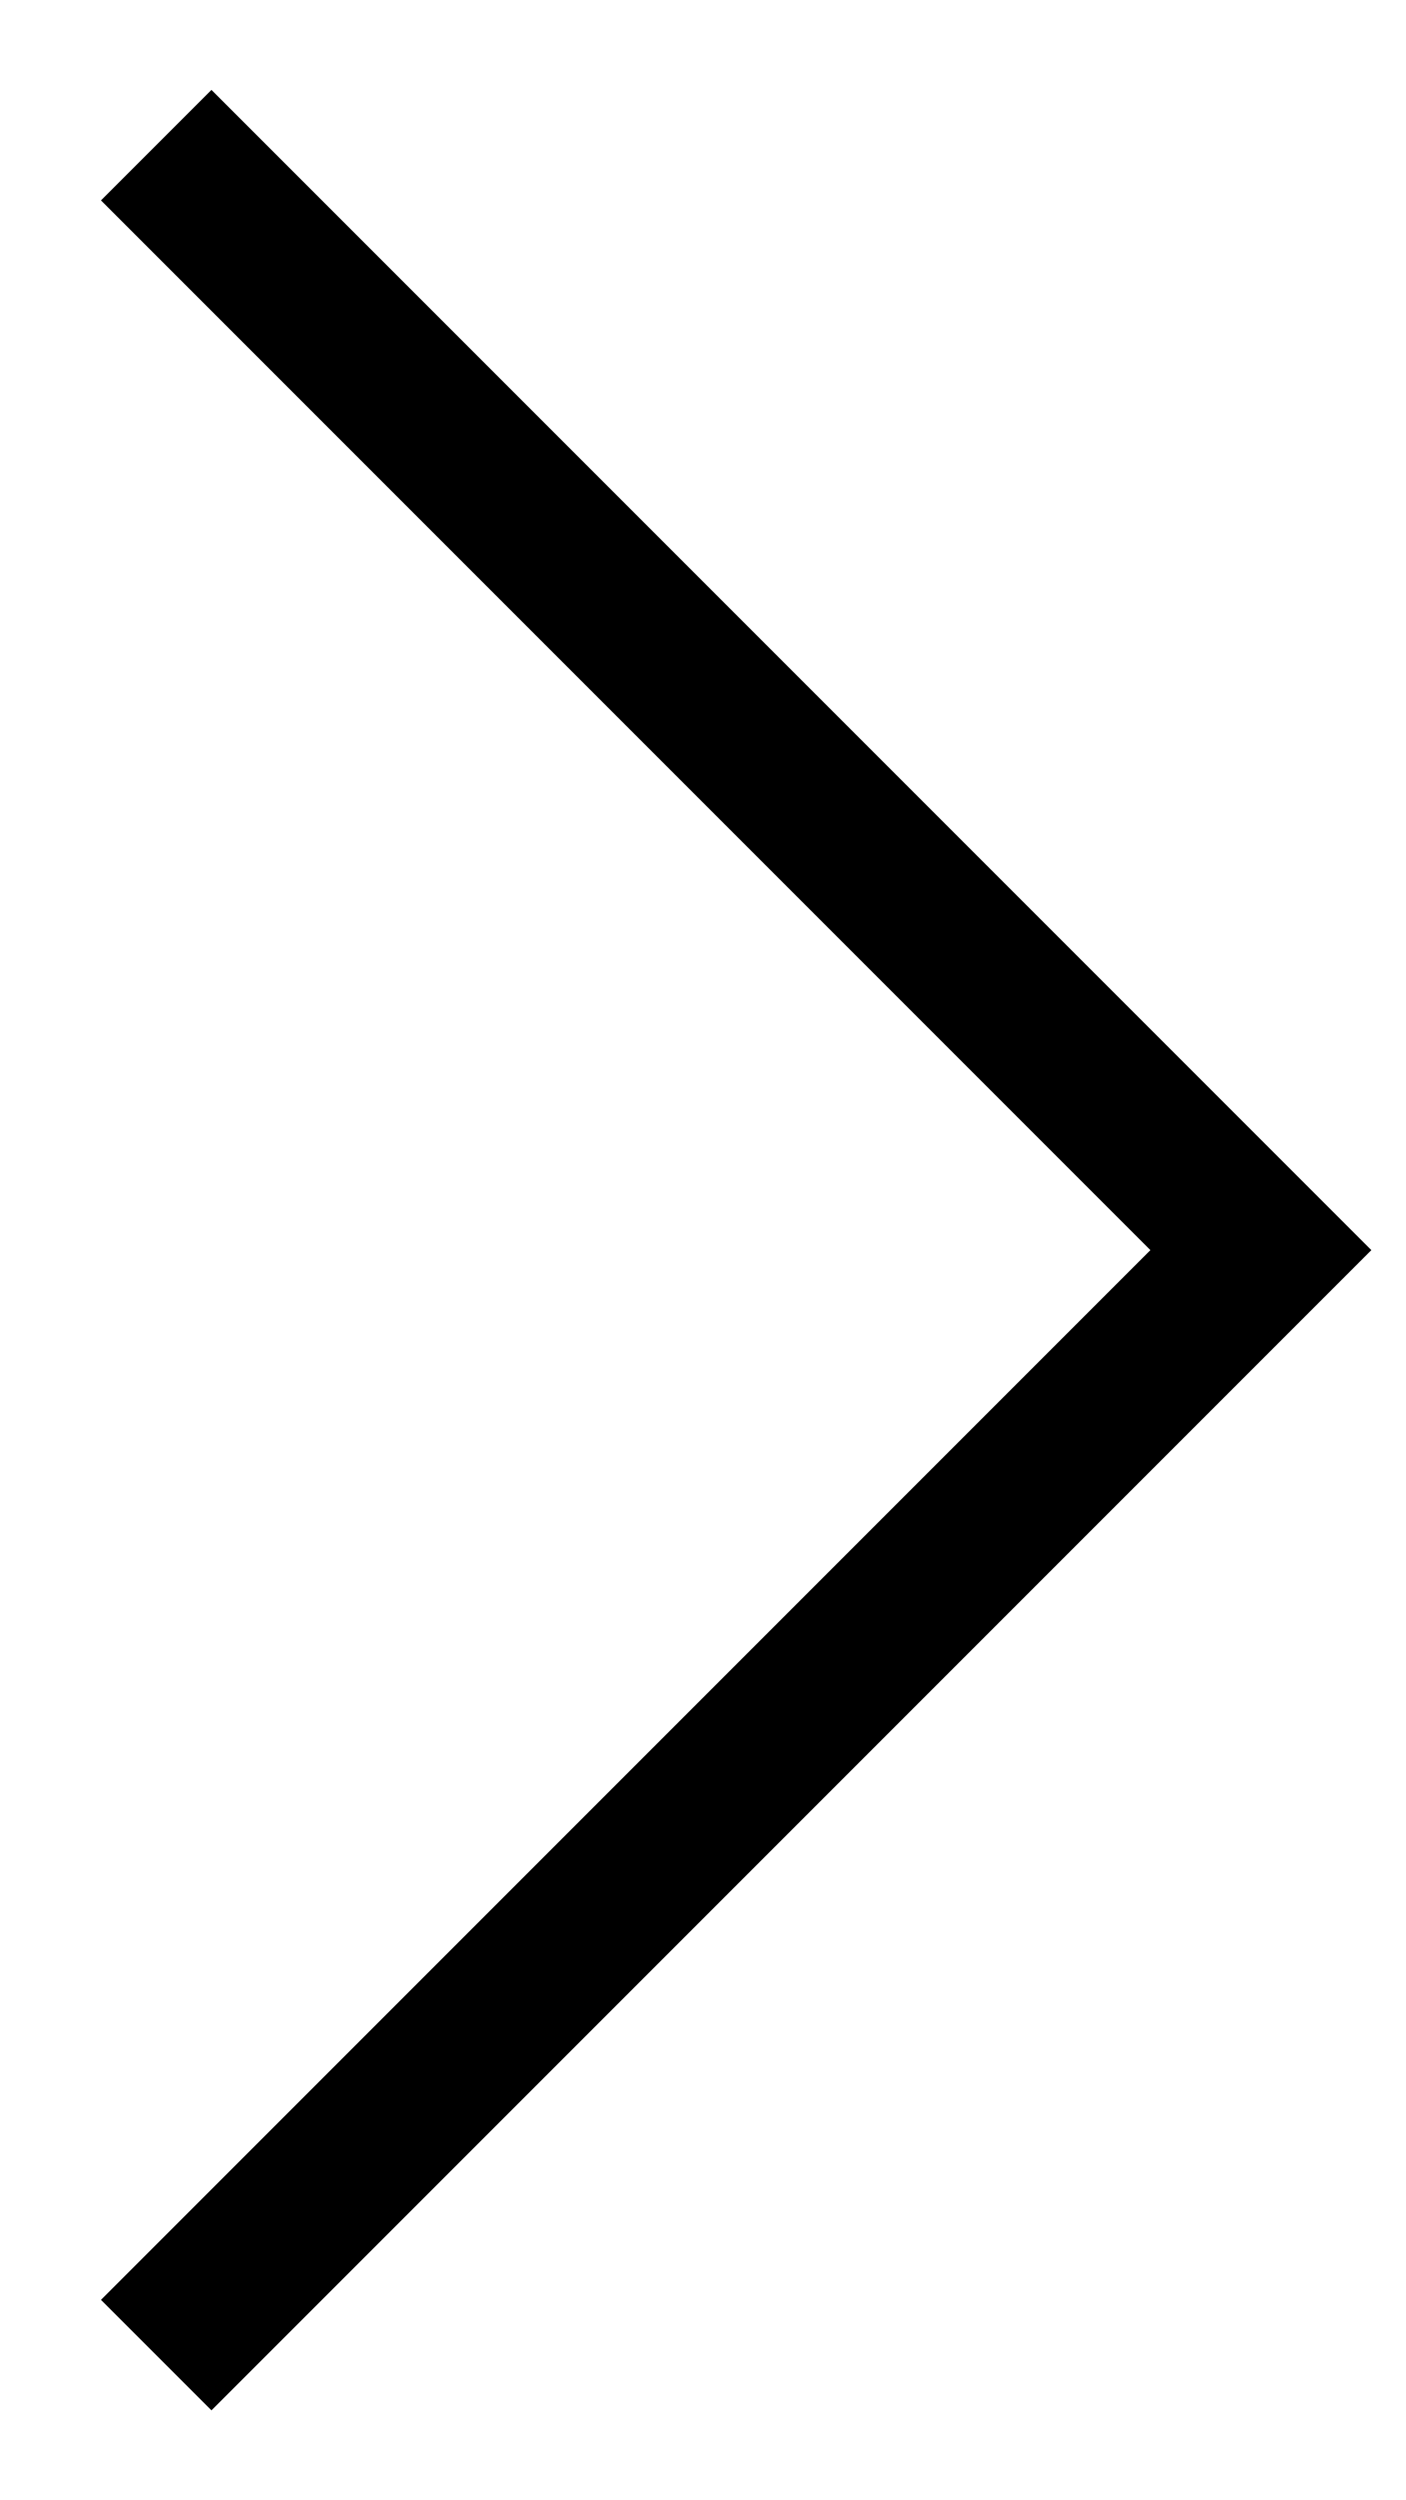 <?xml version="1.0" encoding="UTF-8" standalone="no"?>
<svg width="9px" height="16px" viewBox="0 0 9 16" version="1.1" xmlns="http://www.w3.org/2000/svg" xmlns:xlink="http://www.w3.org/1999/xlink">
    <!-- Generator: Sketch 3.8.3 (29802) - http://www.bohemiancoding.com/sketch -->
    <title>icon-arrow</title>
    <desc>Created with Sketch.</desc>
    <defs></defs>
    <g id="Page-1" stroke="none" stroke-width="1" fill="none" fill-rule="evenodd">
        <g id="Artboard-4" transform="translate(-225, -235)" stroke="#000000">
            <g id="icon-arrow" transform="translate(218, 235)">
                <polyline id="Rectangle-28" transform="translate(8, 8) rotate(-315) translate(-8, -8) " points="3 3 13 3 13 13"></polyline>
            </g>
        </g>
    </g>
</svg>
